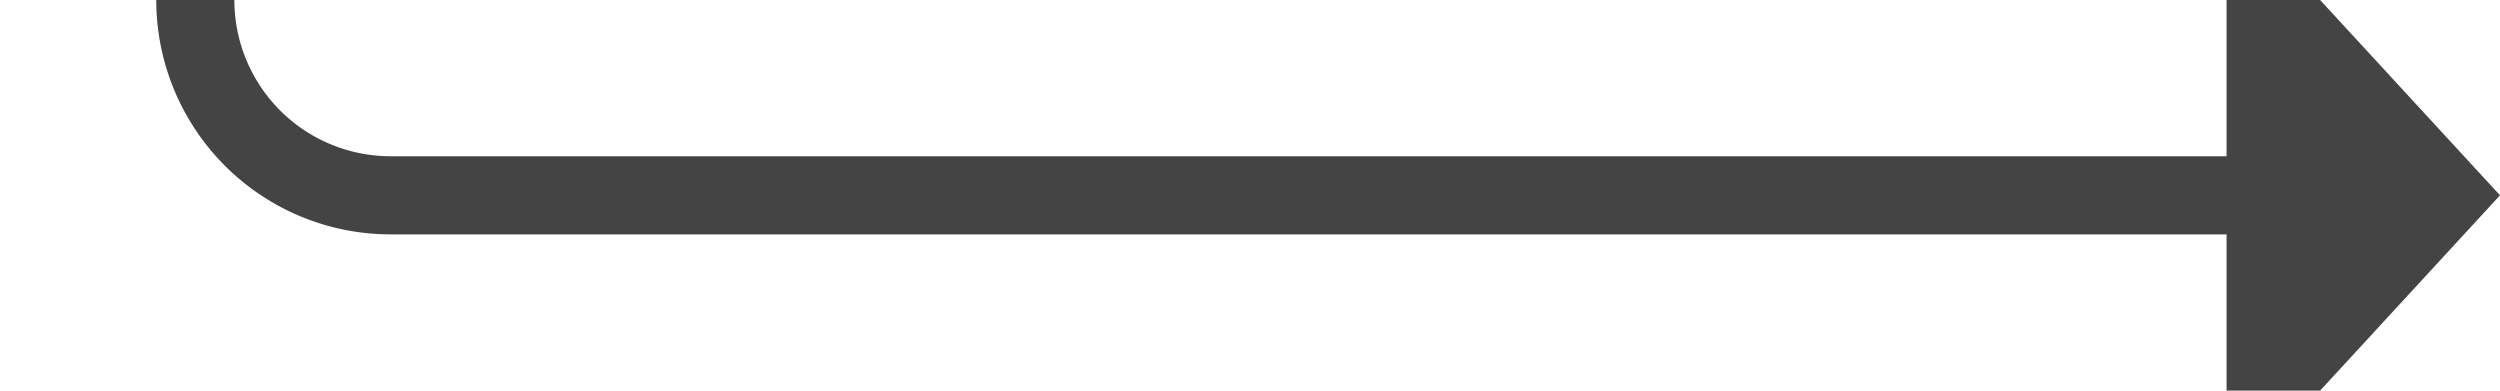 ﻿<?xml version="1.0" encoding="utf-8"?>
<svg version="1.1" xmlns:xlink="http://www.w3.org/1999/xlink" width="64px" height="10px" preserveAspectRatio="xMinYMid meet" viewBox="295 1152  64 8" xmlns="http://www.w3.org/2000/svg">
  <path d="M 253 983  L 295 983  A 5 5 0 0 1 300 988 L 300 1151  A 5 5 0 0 0 305 1156 L 353 1156  " stroke-width="2" stroke="#444444" fill="none" />
  <path d="M 352 1163.6  L 359 1156  L 352 1148.4  L 352 1163.6  Z " fill-rule="nonzero" fill="#444444" stroke="none" />
</svg>
